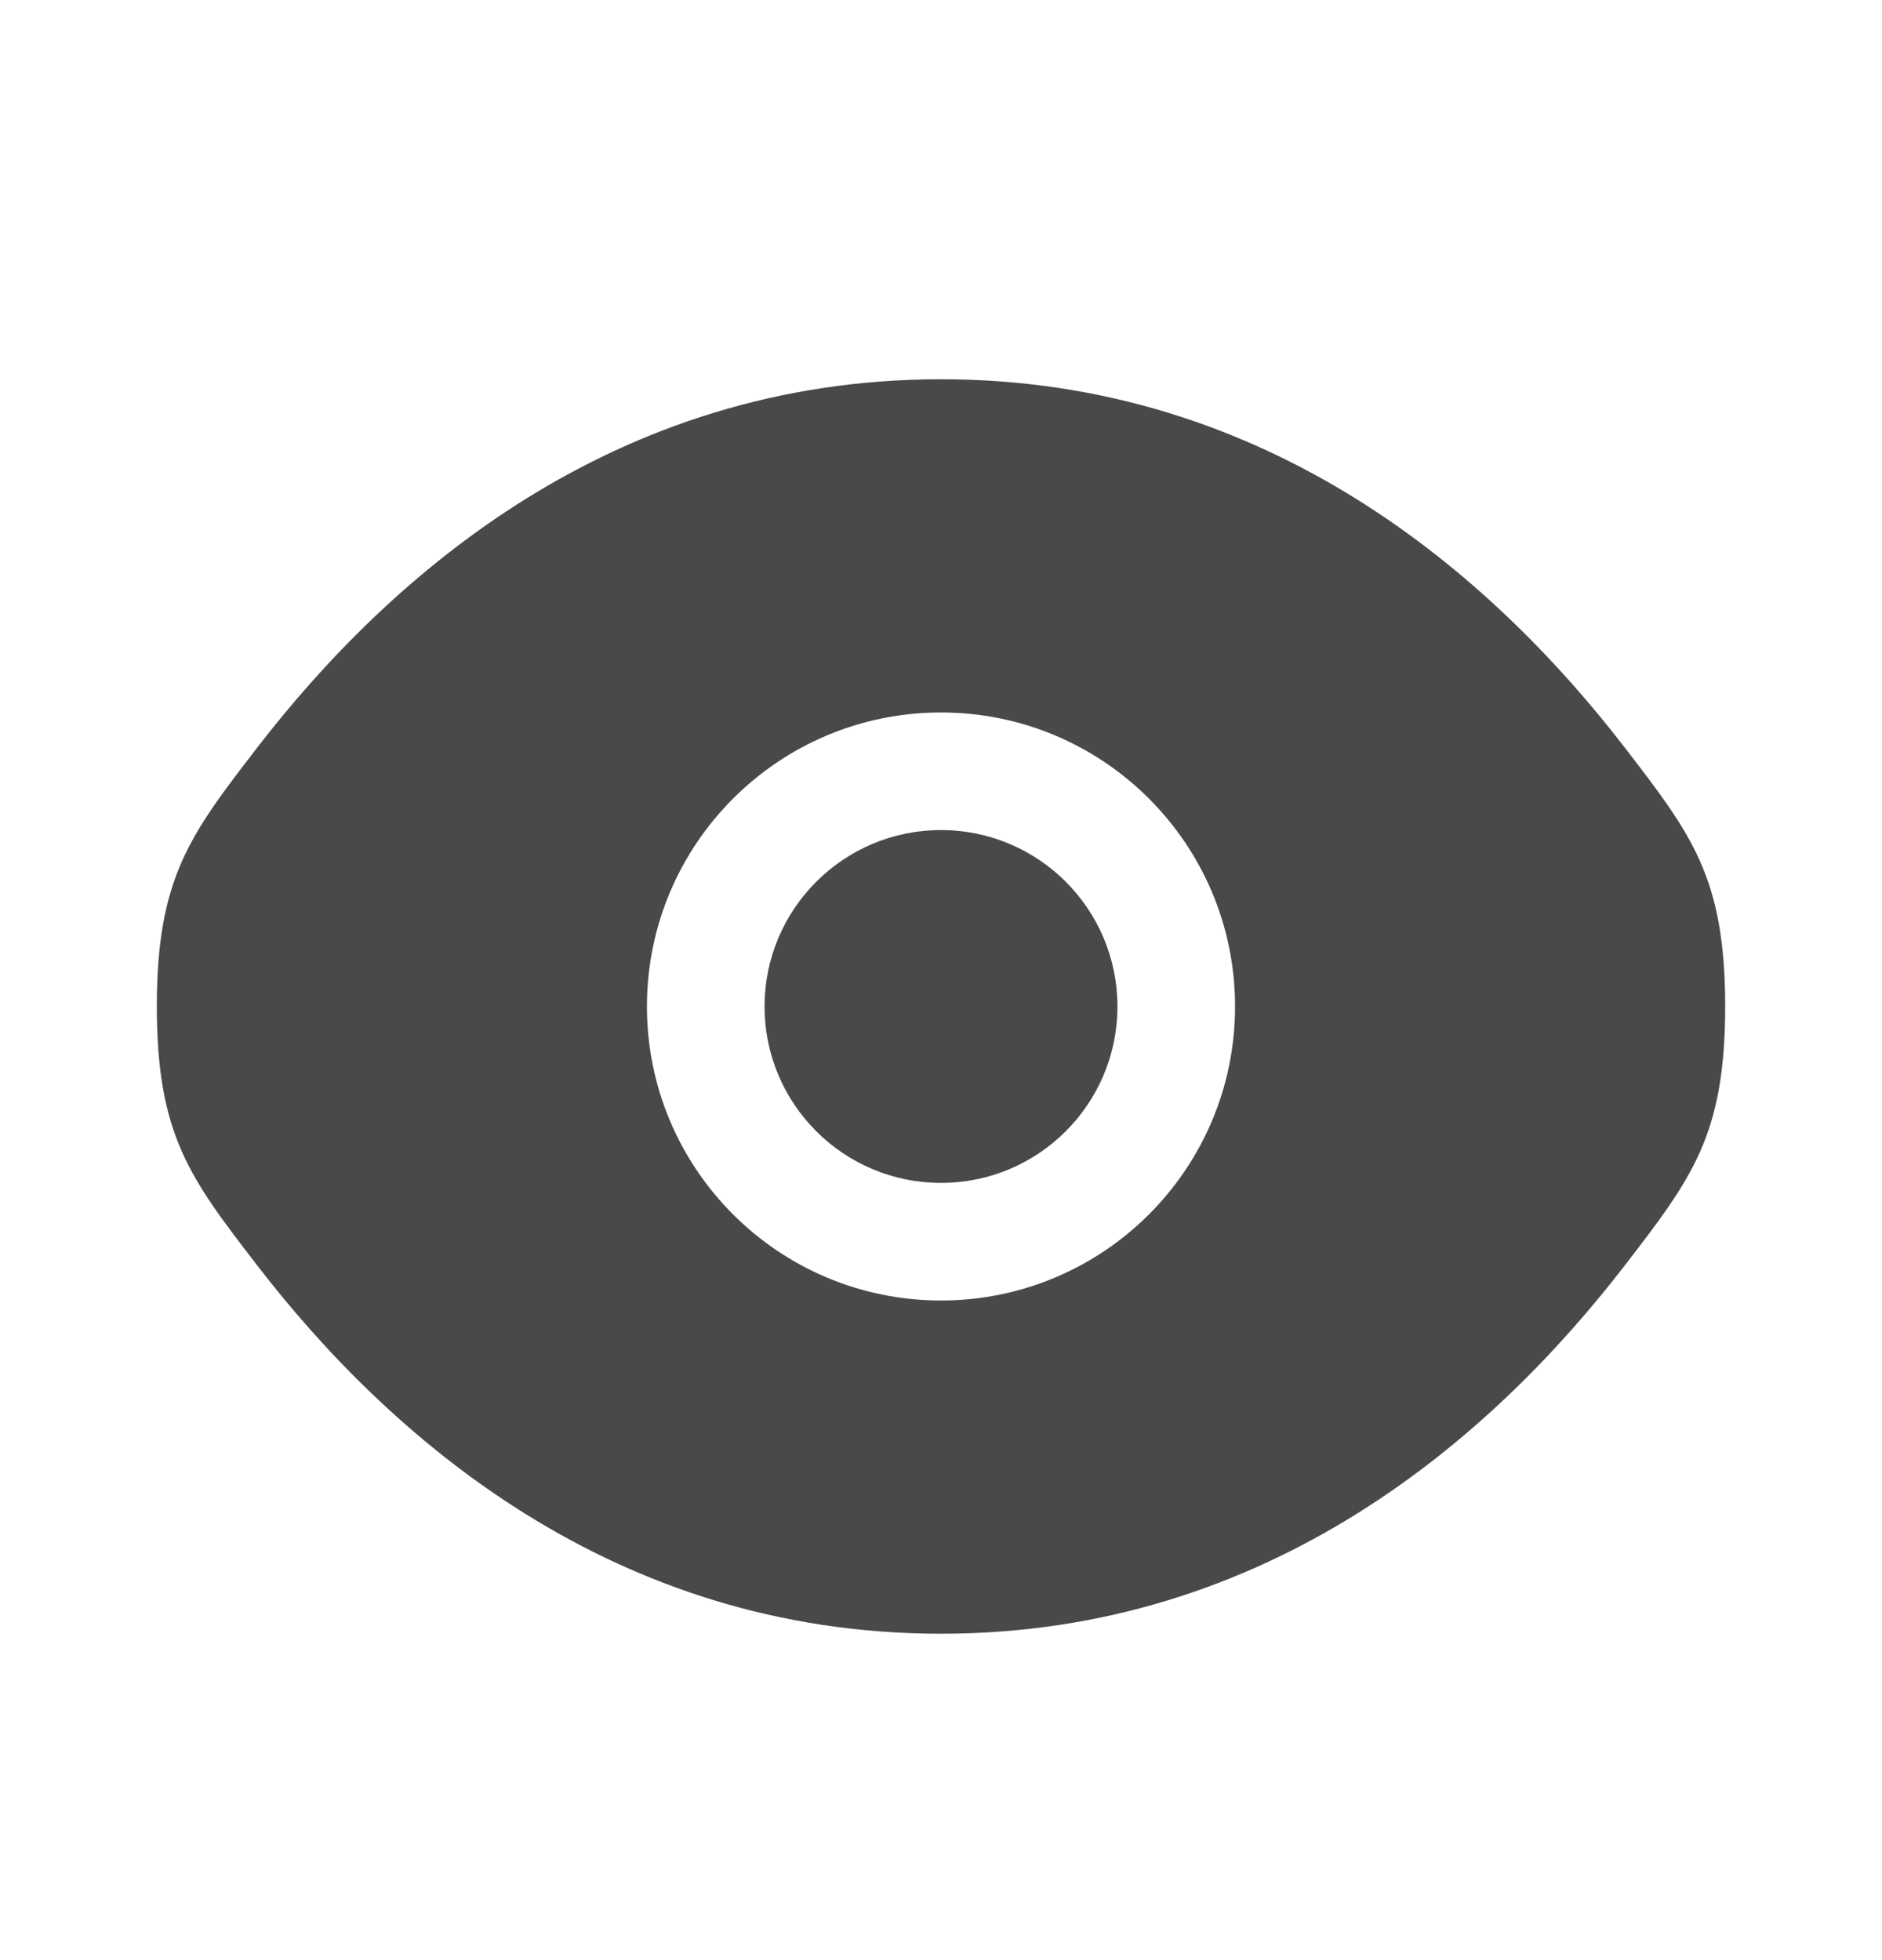 <svg width="24" height="25" viewBox="0 0 24 25" fill="none" xmlns="http://www.w3.org/2000/svg">
<path d="M9.75 12.837C9.75 11.595 10.757 10.587 12 10.587C13.243 10.587 14.25 11.595 14.25 12.837C14.25 14.08 13.243 15.087 12 15.087C10.757 15.087 9.75 14.08 9.75 12.837Z" fill="#494949"/>
<path fill-rule="evenodd" clip-rule="evenodd" d="M2 12.837C2 14.477 2.425 15.029 3.275 16.133C4.972 18.338 7.818 20.837 12 20.837C16.182 20.837 19.028 18.338 20.725 16.133C21.575 15.029 22 14.477 22 12.837C22 11.198 21.575 10.646 20.725 9.542C19.028 7.337 16.182 4.837 12 4.837C7.818 4.837 4.972 7.337 3.275 9.542C2.425 10.646 2 11.198 2 12.837ZM12 9.087C9.929 9.087 8.25 10.766 8.25 12.837C8.25 14.909 9.929 16.587 12 16.587C14.071 16.587 15.75 14.909 15.75 12.837C15.75 10.766 14.071 9.087 12 9.087Z" fill="#494949"/>
</svg>
